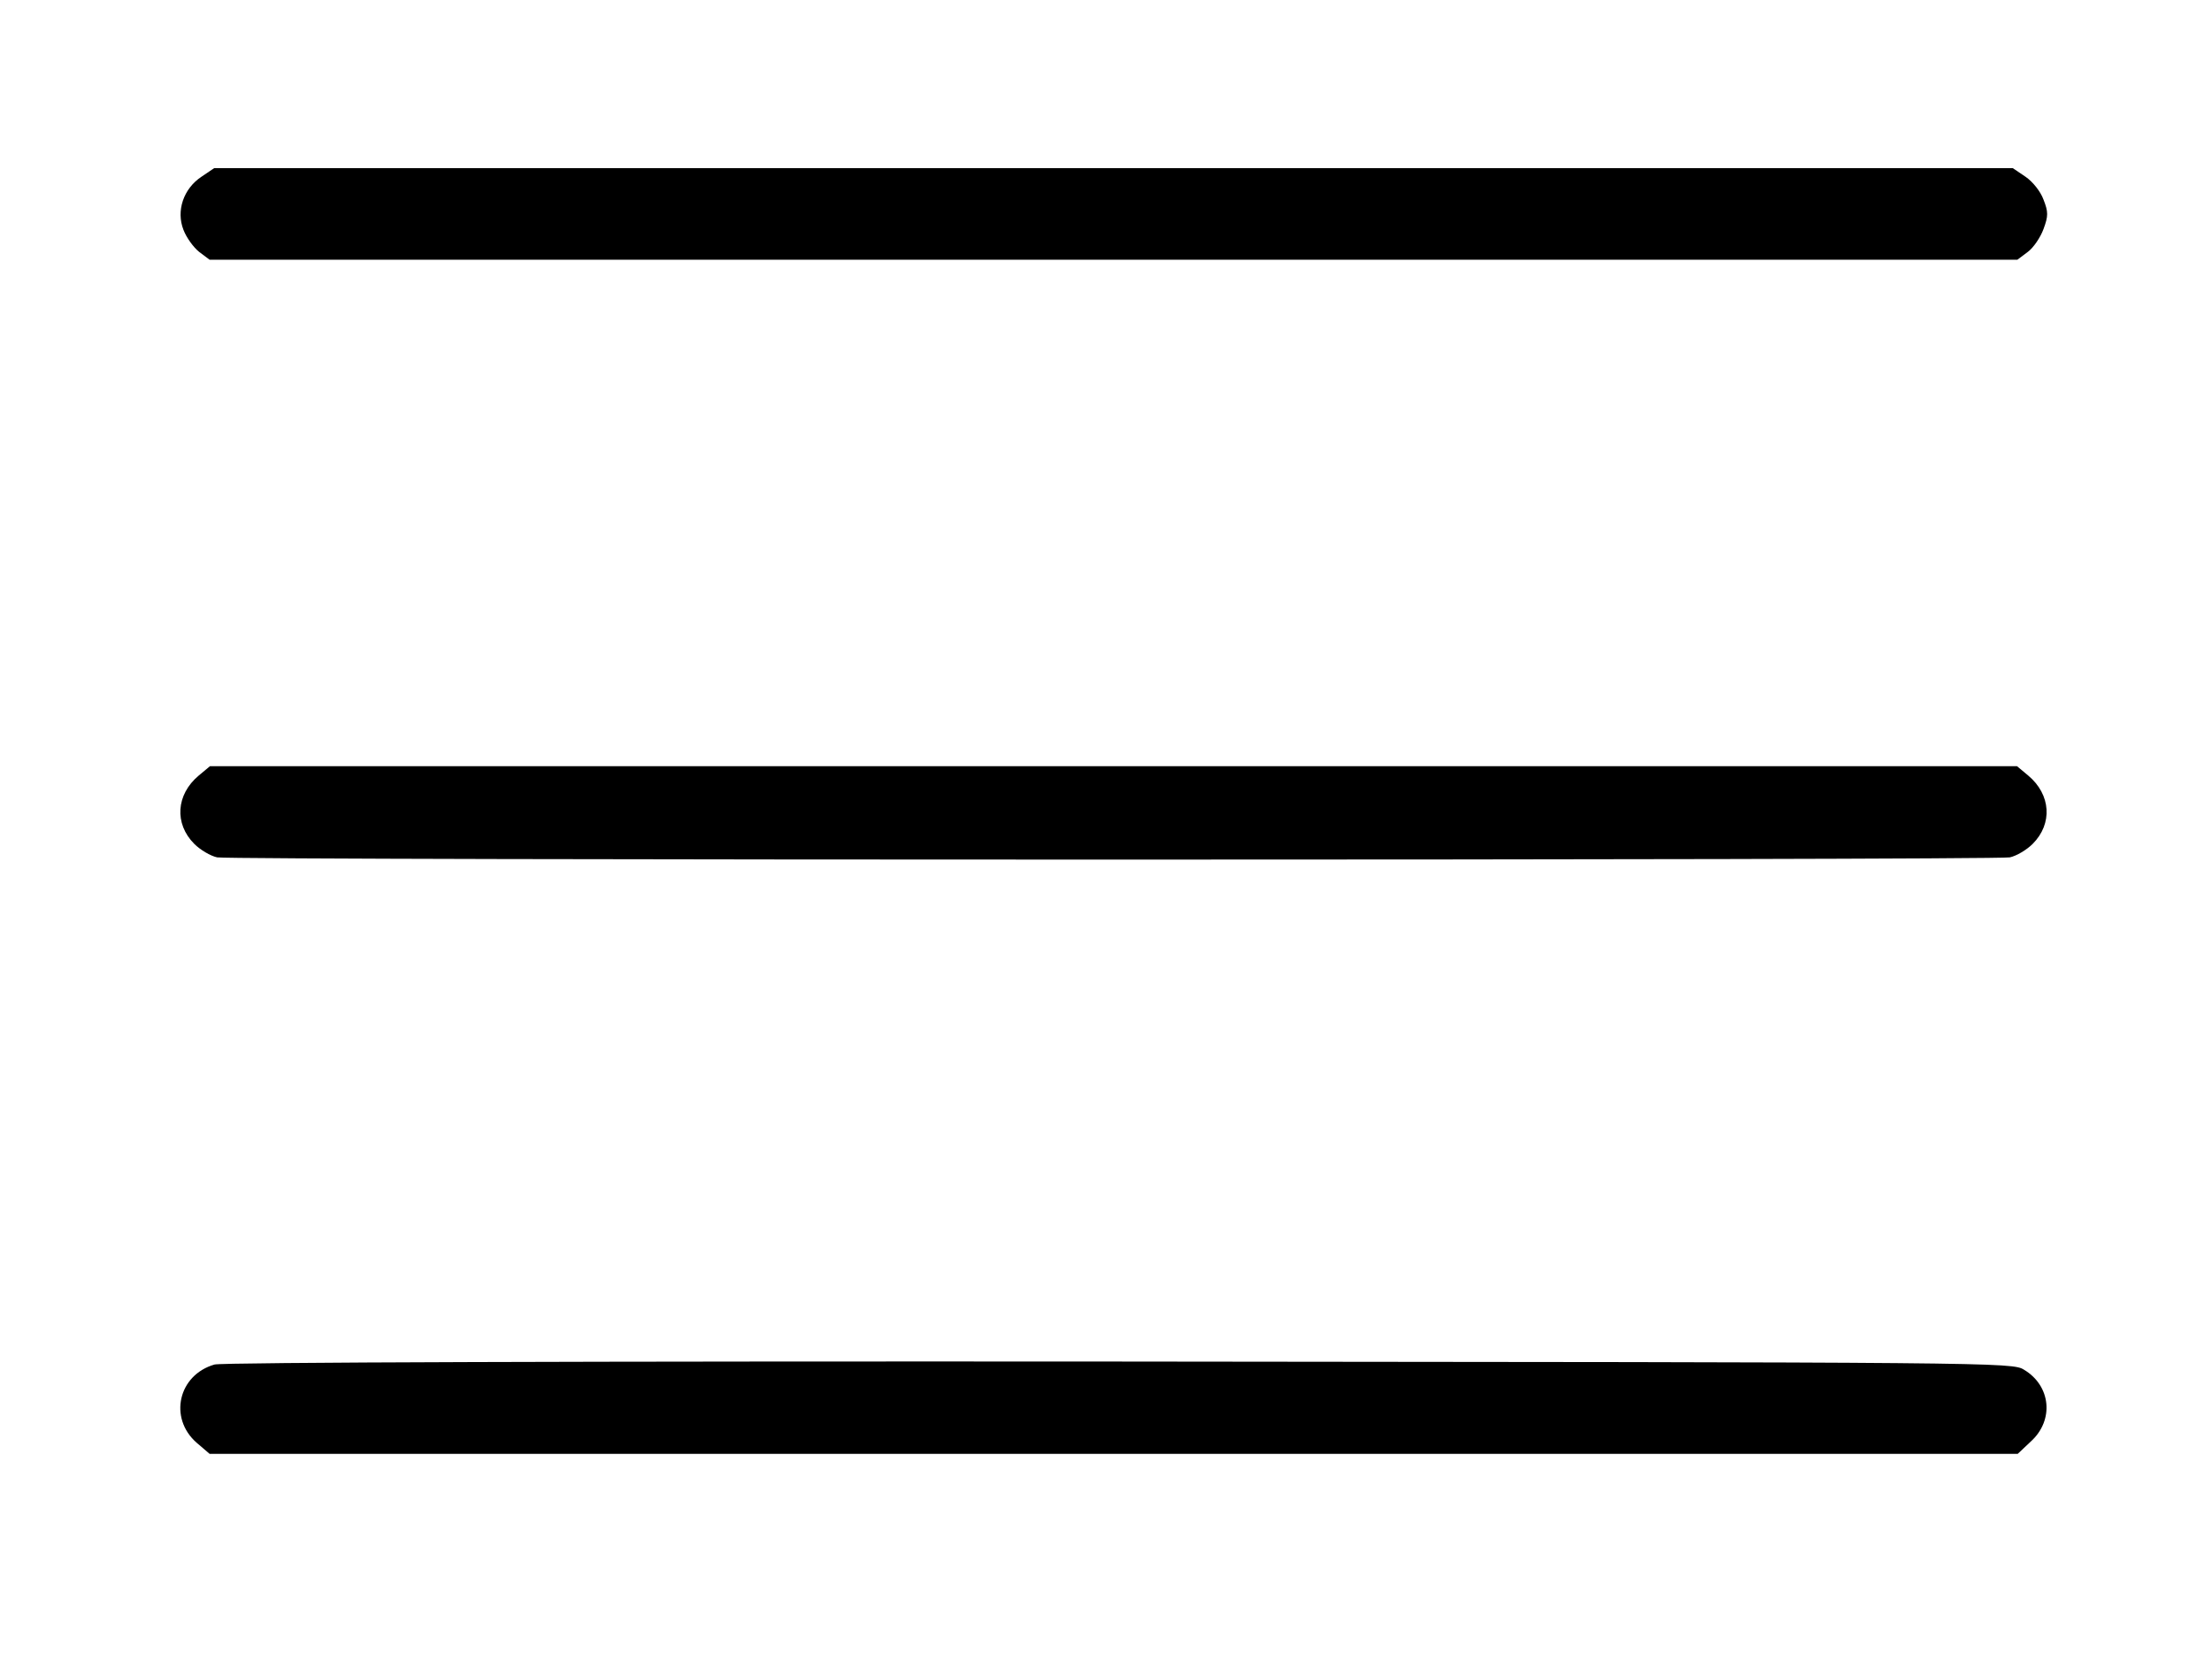 <?xml version="1.0" standalone="no"?>
<!DOCTYPE svg PUBLIC "-//W3C//DTD SVG 20010904//EN"
 "http://www.w3.org/TR/2001/REC-SVG-20010904/DTD/svg10.dtd">
<svg version="1.0" xmlns="http://www.w3.org/2000/svg"
 width="592pt" height="449pt" viewBox="0 0 592 449"
 preserveAspectRatio="xMidYMid meet">

<g transform="translate(0,449) scale(0.1,-0.1)"
fill="#000000" stroke="none">
<path d="M539 4017 c-48 -32 -68 -91 -48 -142 8 -21 27 -47 42 -59 l28 -21
2419 0 2419 0 28 21 c15 11 34 39 42 61 13 35 13 46 0 79 -8 22 -29 48 -48 61
l-34 23 -2407 0 -2407 0 -34 -23z"/>
<path d="M532 2415 c-61 -51 -66 -129 -12 -183 16 -16 43 -32 61 -36 41 -8
4757 -8 4798 0 18 4 45 20 61 36 54 54 49 132 -12 183 l-30 25 -2418 0 -2418
0 -30 -25z"/>
<path d="M574 839 c-97 -28 -123 -143 -48 -209 l35 -30 2419 0 2420 0 35 33
c63 57 54 149 -18 192 -31 20 -69 20 -2422 22 -1402 1 -2403 -2 -2421 -8z"/>
</g>
</svg>
